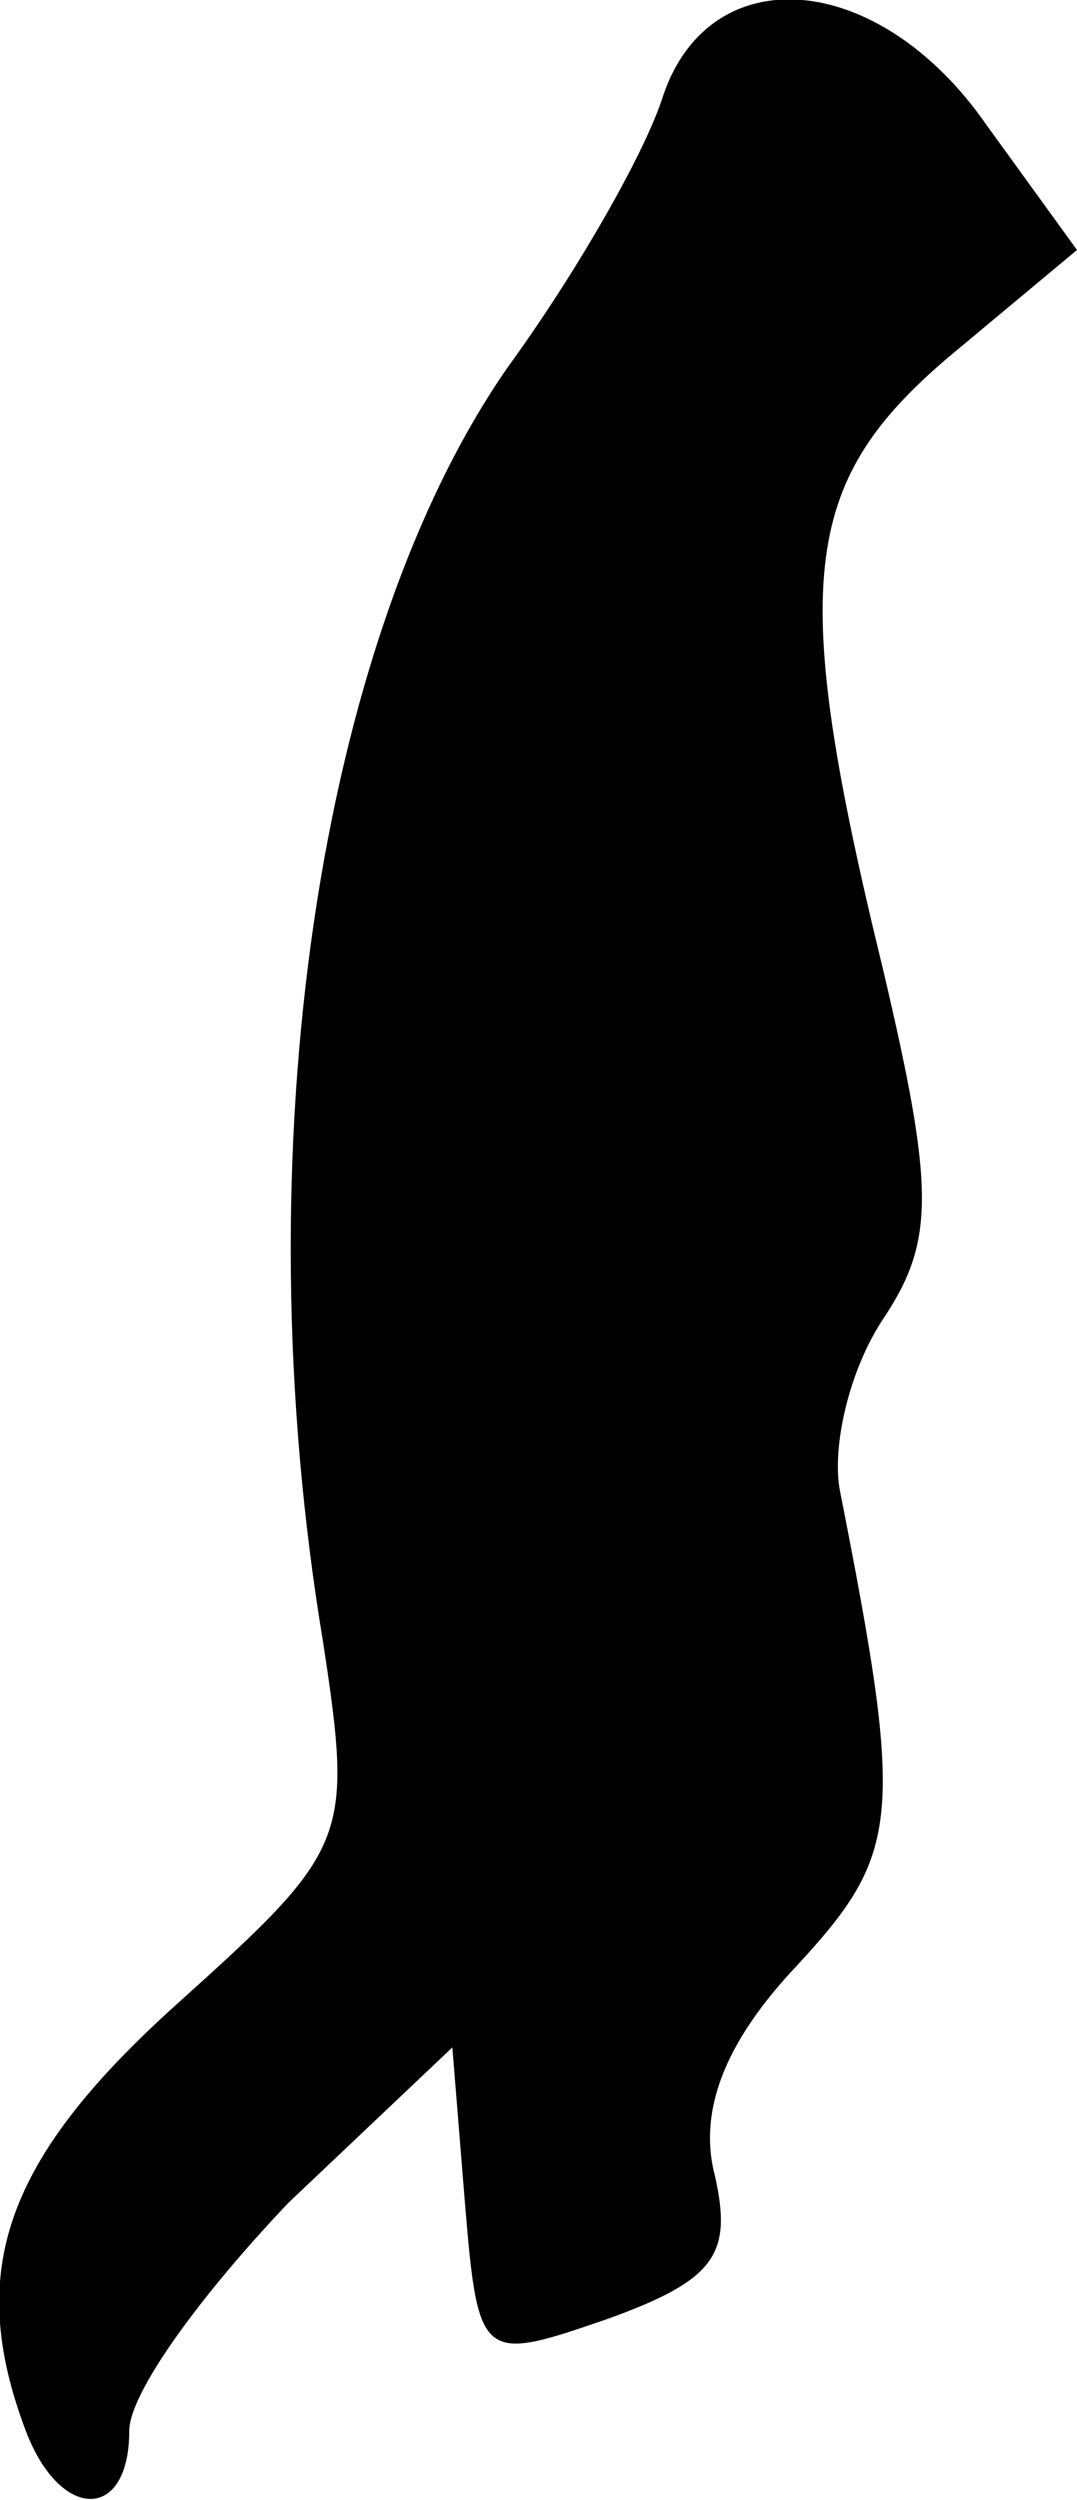 <?xml version="1.0" standalone="no"?>
<!DOCTYPE svg PUBLIC "-//W3C//DTD SVG 20010904//EN"
 "http://www.w3.org/TR/2001/REC-SVG-20010904/DTD/svg10.dtd">
<svg version="1.0" xmlns="http://www.w3.org/2000/svg"
 width="25pt" height="58pt" viewBox="0 0 25 58"
 preserveAspectRatio="xMidYMid meet">
<g transform="translate(0,58) scale(0.1,-0.1)"
fill="#000000" stroke="none">
<path fill="#000000" stroke="none" d="M154 558 c-4 -13 -20 -41 -36 -63 -44
-63 -62 -182 -43 -296 7 -46 6 -48 -34 -84 -40 -36 -49 -62 -35 -99 8 -21 24
-21 24 0 0 9 17 32 37 53 l38 36 3 -37 c3 -36 4 -36 33 -26 25 9 29 15 25 33
-4 15 2 31 19 49 24 26 25 34 10 110 -2 10 2 28 10 40 12 18 12 30 0 81 -22
90 -19 113 15 142 l30 25 -21 29 c-25 36 -64 39 -75 7z"/>
</g>
</svg>
